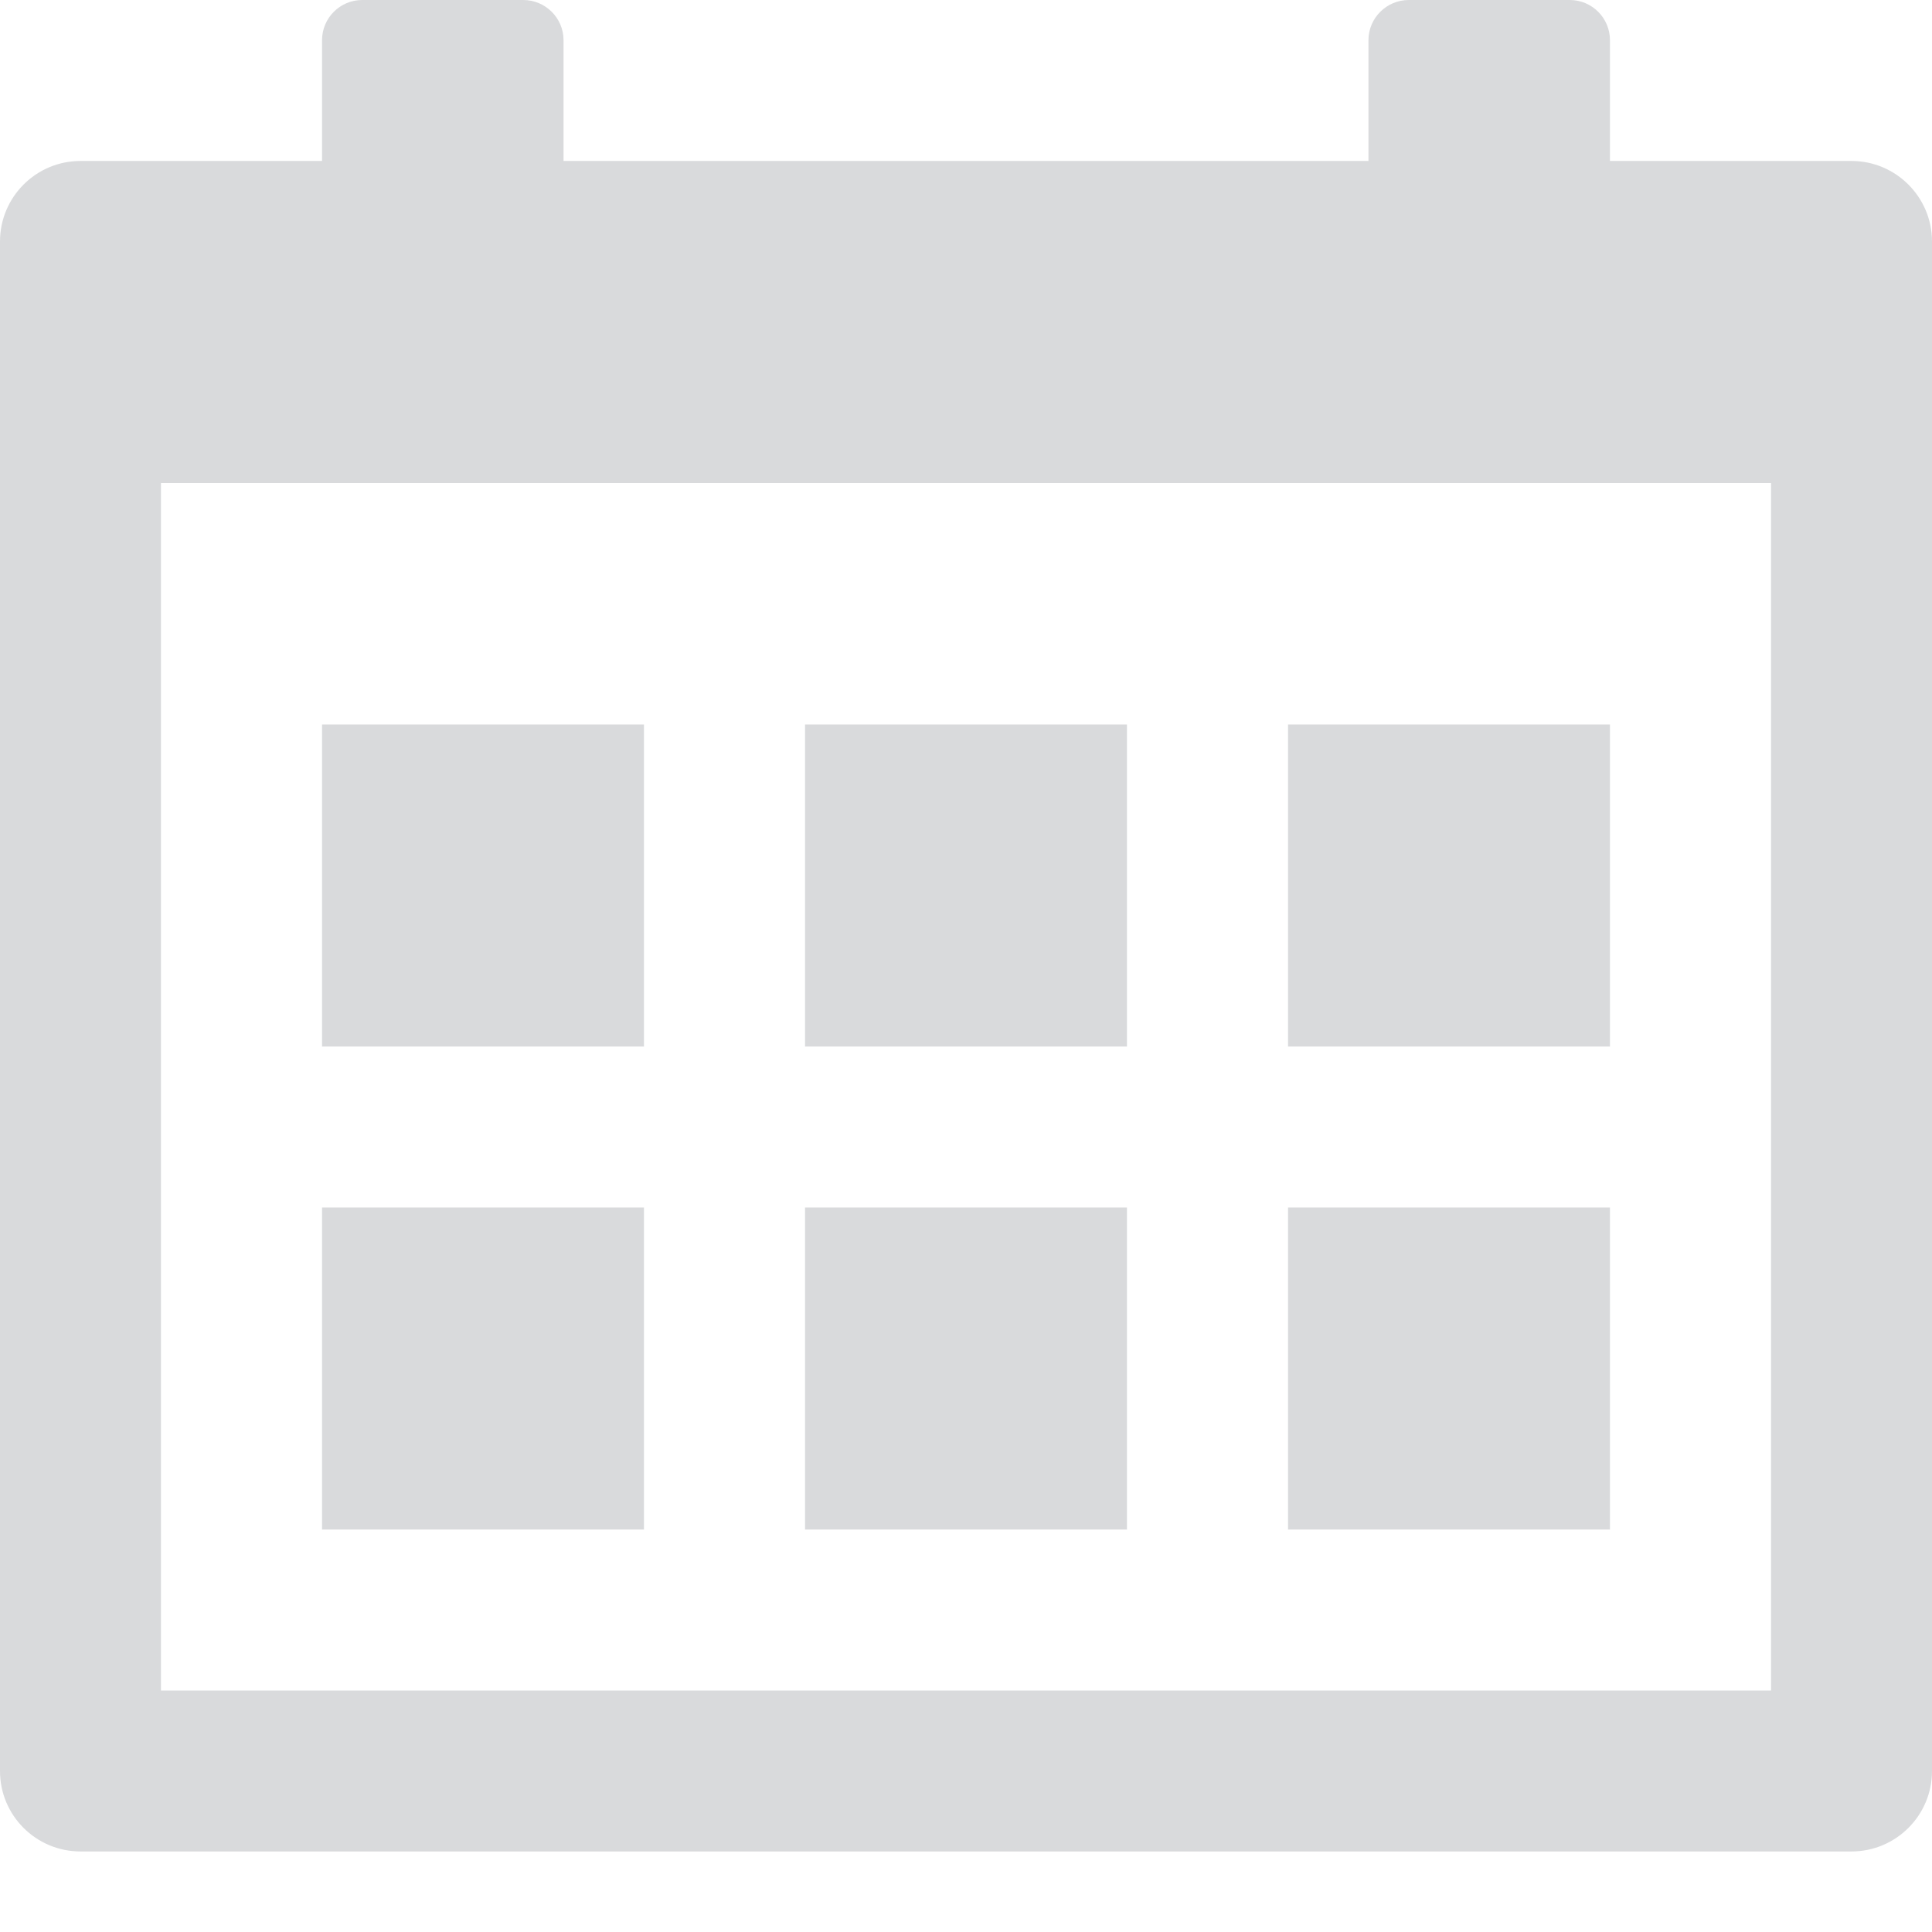 <svg width="16" height="16" viewBox="0 0 16 16" fill="none" xmlns="http://www.w3.org/2000/svg">
<path d="M2.667 6H5.333V8.667H2.667V6Z" fill="#D9DADC"/>
<path d="M5.333 10H2.667V12.667H5.333V10Z" fill="#D9DADC"/>
<path d="M6.667 6H9.333V8.667H6.667V6Z" fill="#D9DADC"/>
<path d="M9.333 10H6.667V12.667H9.333V10Z" fill="#D9DADC"/>
<path d="M10.667 6H13.333V8.667H10.667V6Z" fill="#D9DADC"/>
<path d="M13.333 10H10.667V12.667H13.333V10Z" fill="#D9DADC"/>
<path fill-rule="evenodd" clip-rule="evenodd" d="M2.667 0.333C2.667 0.149 2.816 0 3 0H4.333C4.517 0 4.667 0.149 4.667 0.333V1.333H11.333V0.333C11.333 0.149 11.483 0 11.667 0H13C13.184 0 13.333 0.149 13.333 0.333V1.333H15.333C15.701 1.333 16 1.632 16 2V14.667C16 15.035 15.701 15.333 15.333 15.333H0.667C0.298 15.333 0 15.035 0 14.667V2C0 1.632 0.298 1.333 0.667 1.333H2.667V0.333ZM14.667 4H1.333V14H14.667V4Z" fill="#D9DADC"/>
</svg>
